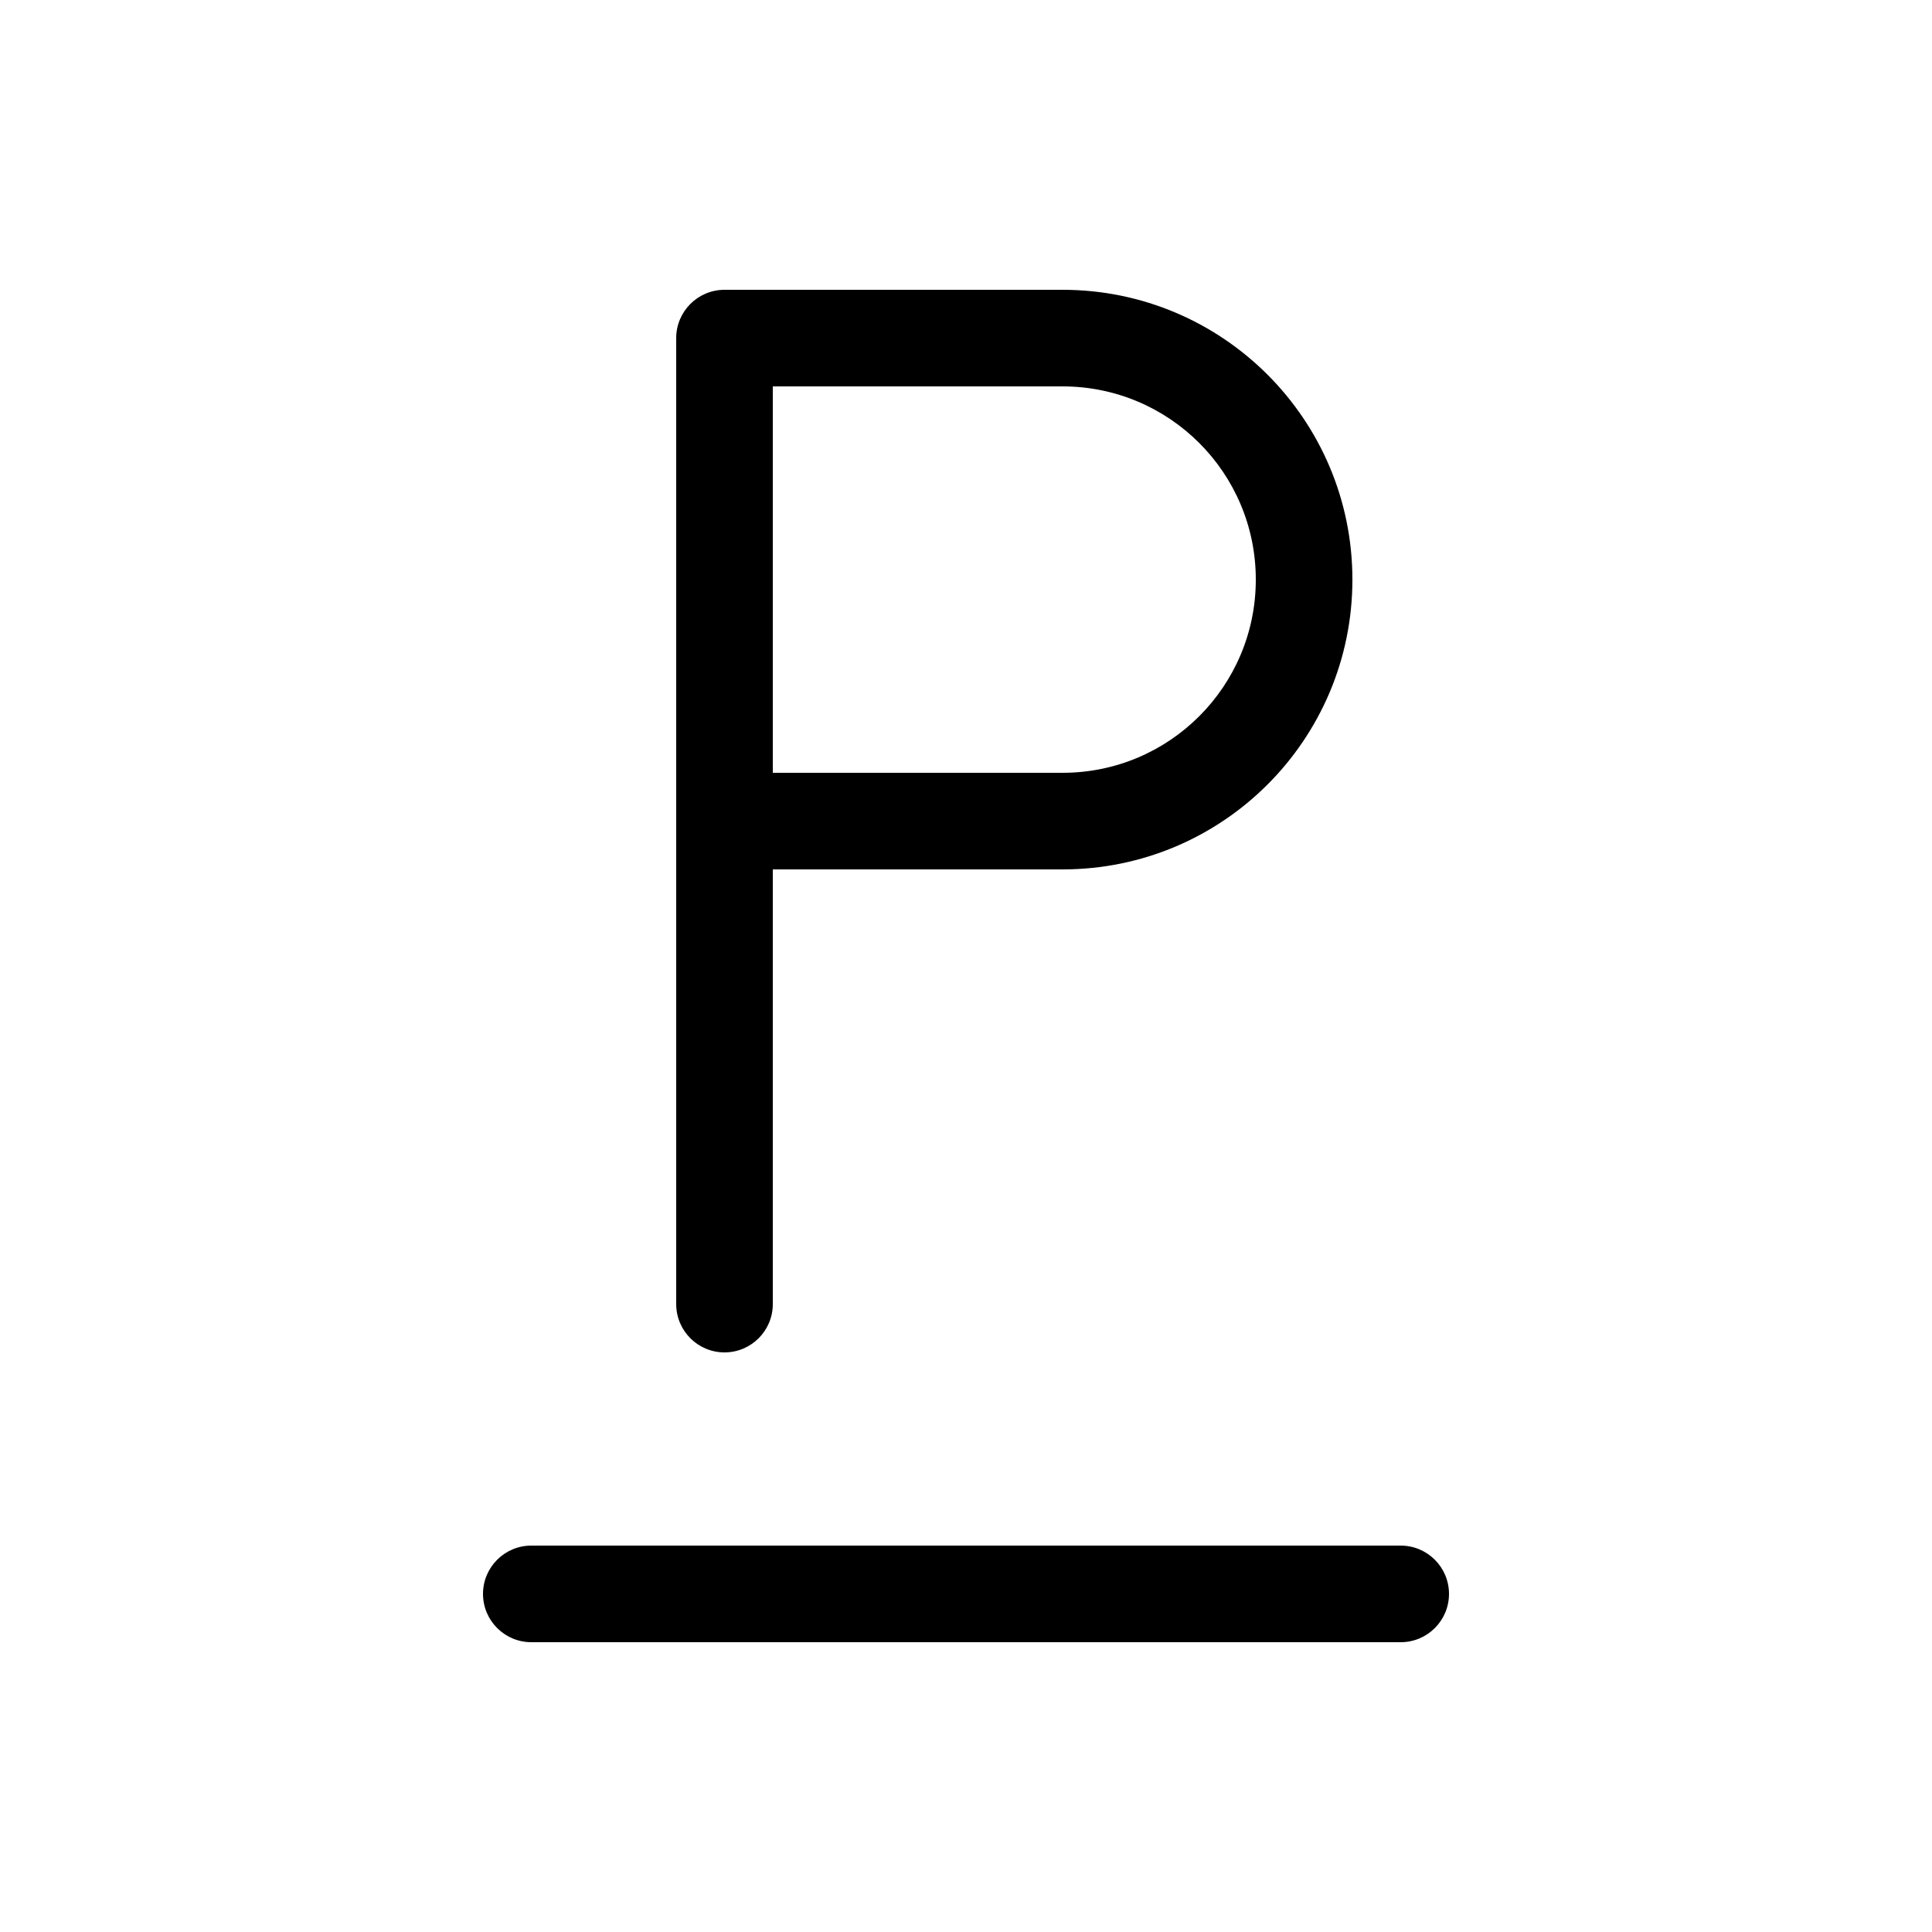 <svg width="20" height="20" viewBox="0 0 20 20" xmlns="http://www.w3.org/2000/svg">
<path d="M7.5 3C7.224 3 7 3.224 7 3.5V13.5C7 13.776 7.224 14 7.5 14C7.776 14 8 13.776 8 13.5V9H11C12.657 9 14 7.657 14 6C14 4.343 12.657 3 11 3H7.5ZM11 8H8V4H11C12.105 4 13 4.895 13 6C13 7.105 12.105 8 11 8Z"/>
<path d="M5.5 16C5.224 16 5 16.224 5 16.5C5 16.776 5.224 17 5.5 17H14.5C14.776 17 15 16.776 15 16.5C15 16.224 14.776 16 14.5 16H5.5Z"/>
</svg>

